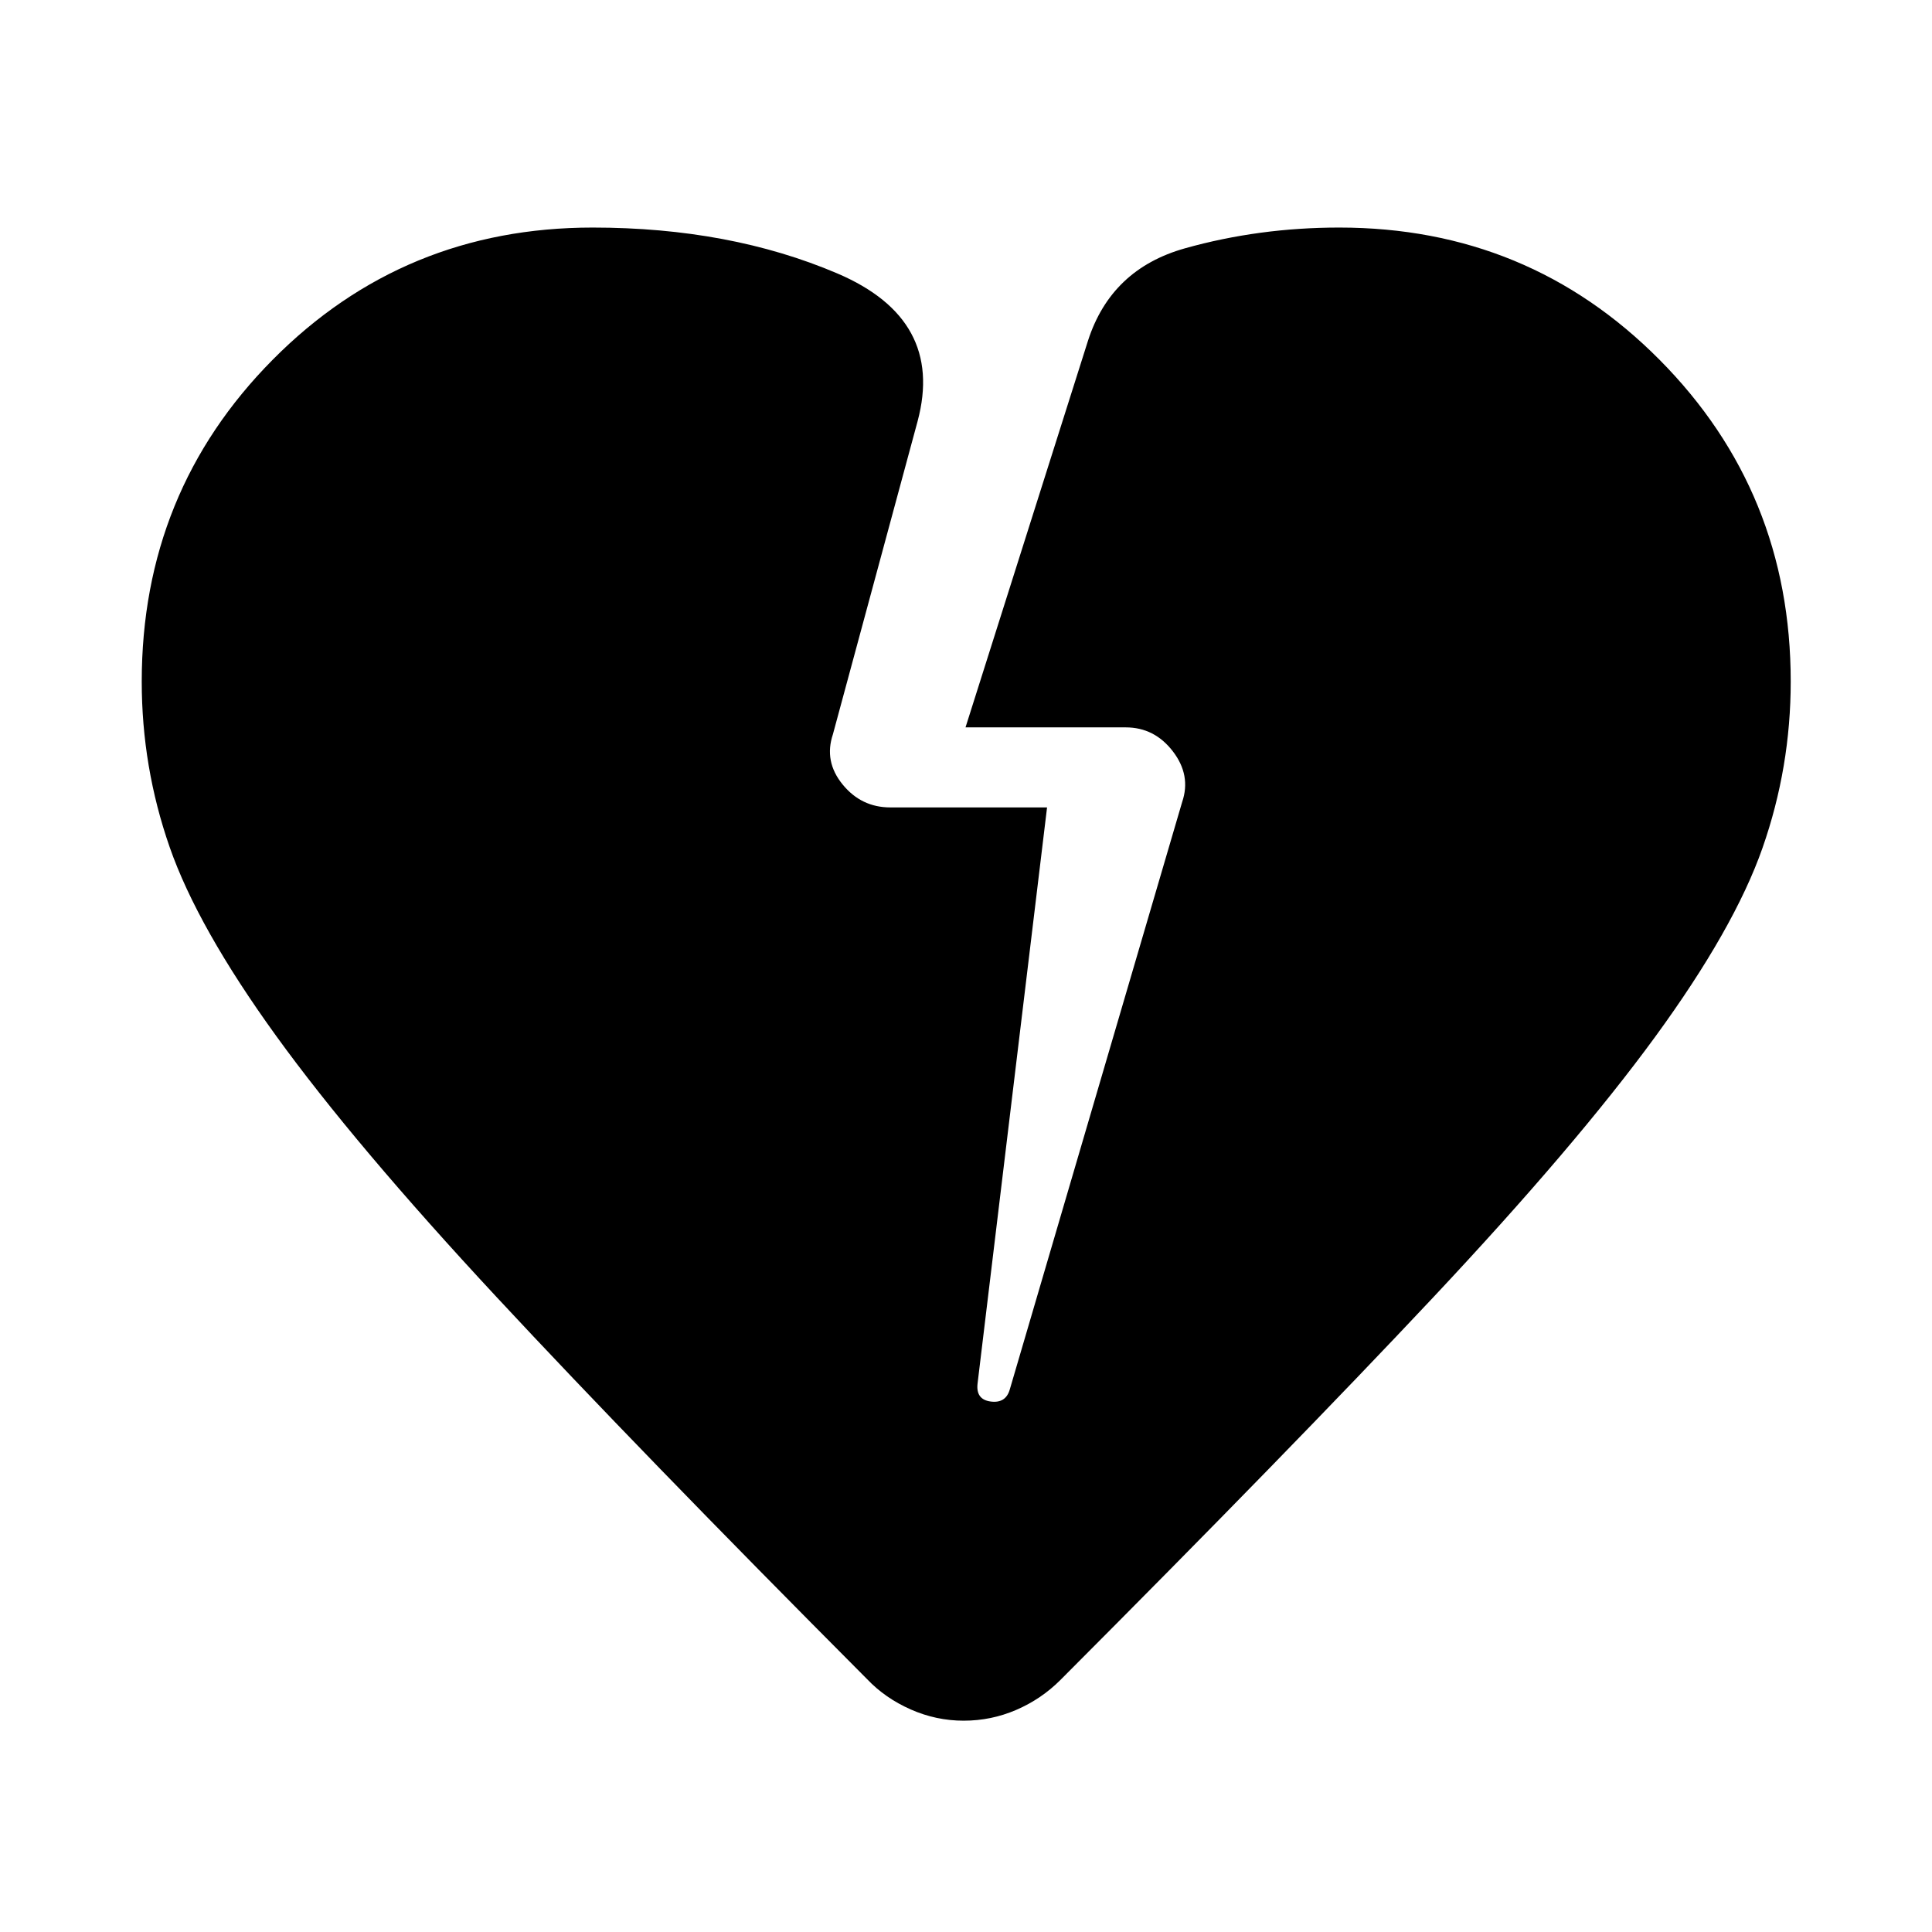 <svg xmlns="http://www.w3.org/2000/svg" width="48" height="48" viewBox="0 -960 960 960"><path d="M478.85-105q-13.68 0-26.35-5.6-12.67-5.6-21.63-15.03-113.52-113.96-184.14-189.89-70.62-75.94-109.6-129.87-38.98-53.94-52.84-93.72-13.86-39.79-13.86-82.21 0-94.27 65.08-159.94t158.99-65.67q68.11 0 121.54 22.79 53.44 22.79 39.92 73.42l-42.09 155.59q-4.52 13.47 4.8 24.9 9.31 11.43 23.72 11.43h77.89l-34.52 286.16q-1 8.05 6.5 9.05t9.5-6l85.65-291.89q4.52-13.28-4.62-25.18-9.14-11.91-23.42-11.91h-79.61l60.85-192.1q11.48-35.63 48.23-45.95 36.76-10.31 76.66-10.31 93.89 0 159.1 65.68 65.2 65.69 65.2 159.89 0 42.64-14 82.64-14 39.99-53.35 93.9-39.34 53.9-110.38 129.57-71.05 75.66-185.24 190.1-9.44 9.43-21.87 14.79-12.44 5.36-26.11 5.36Z"/></svg>
